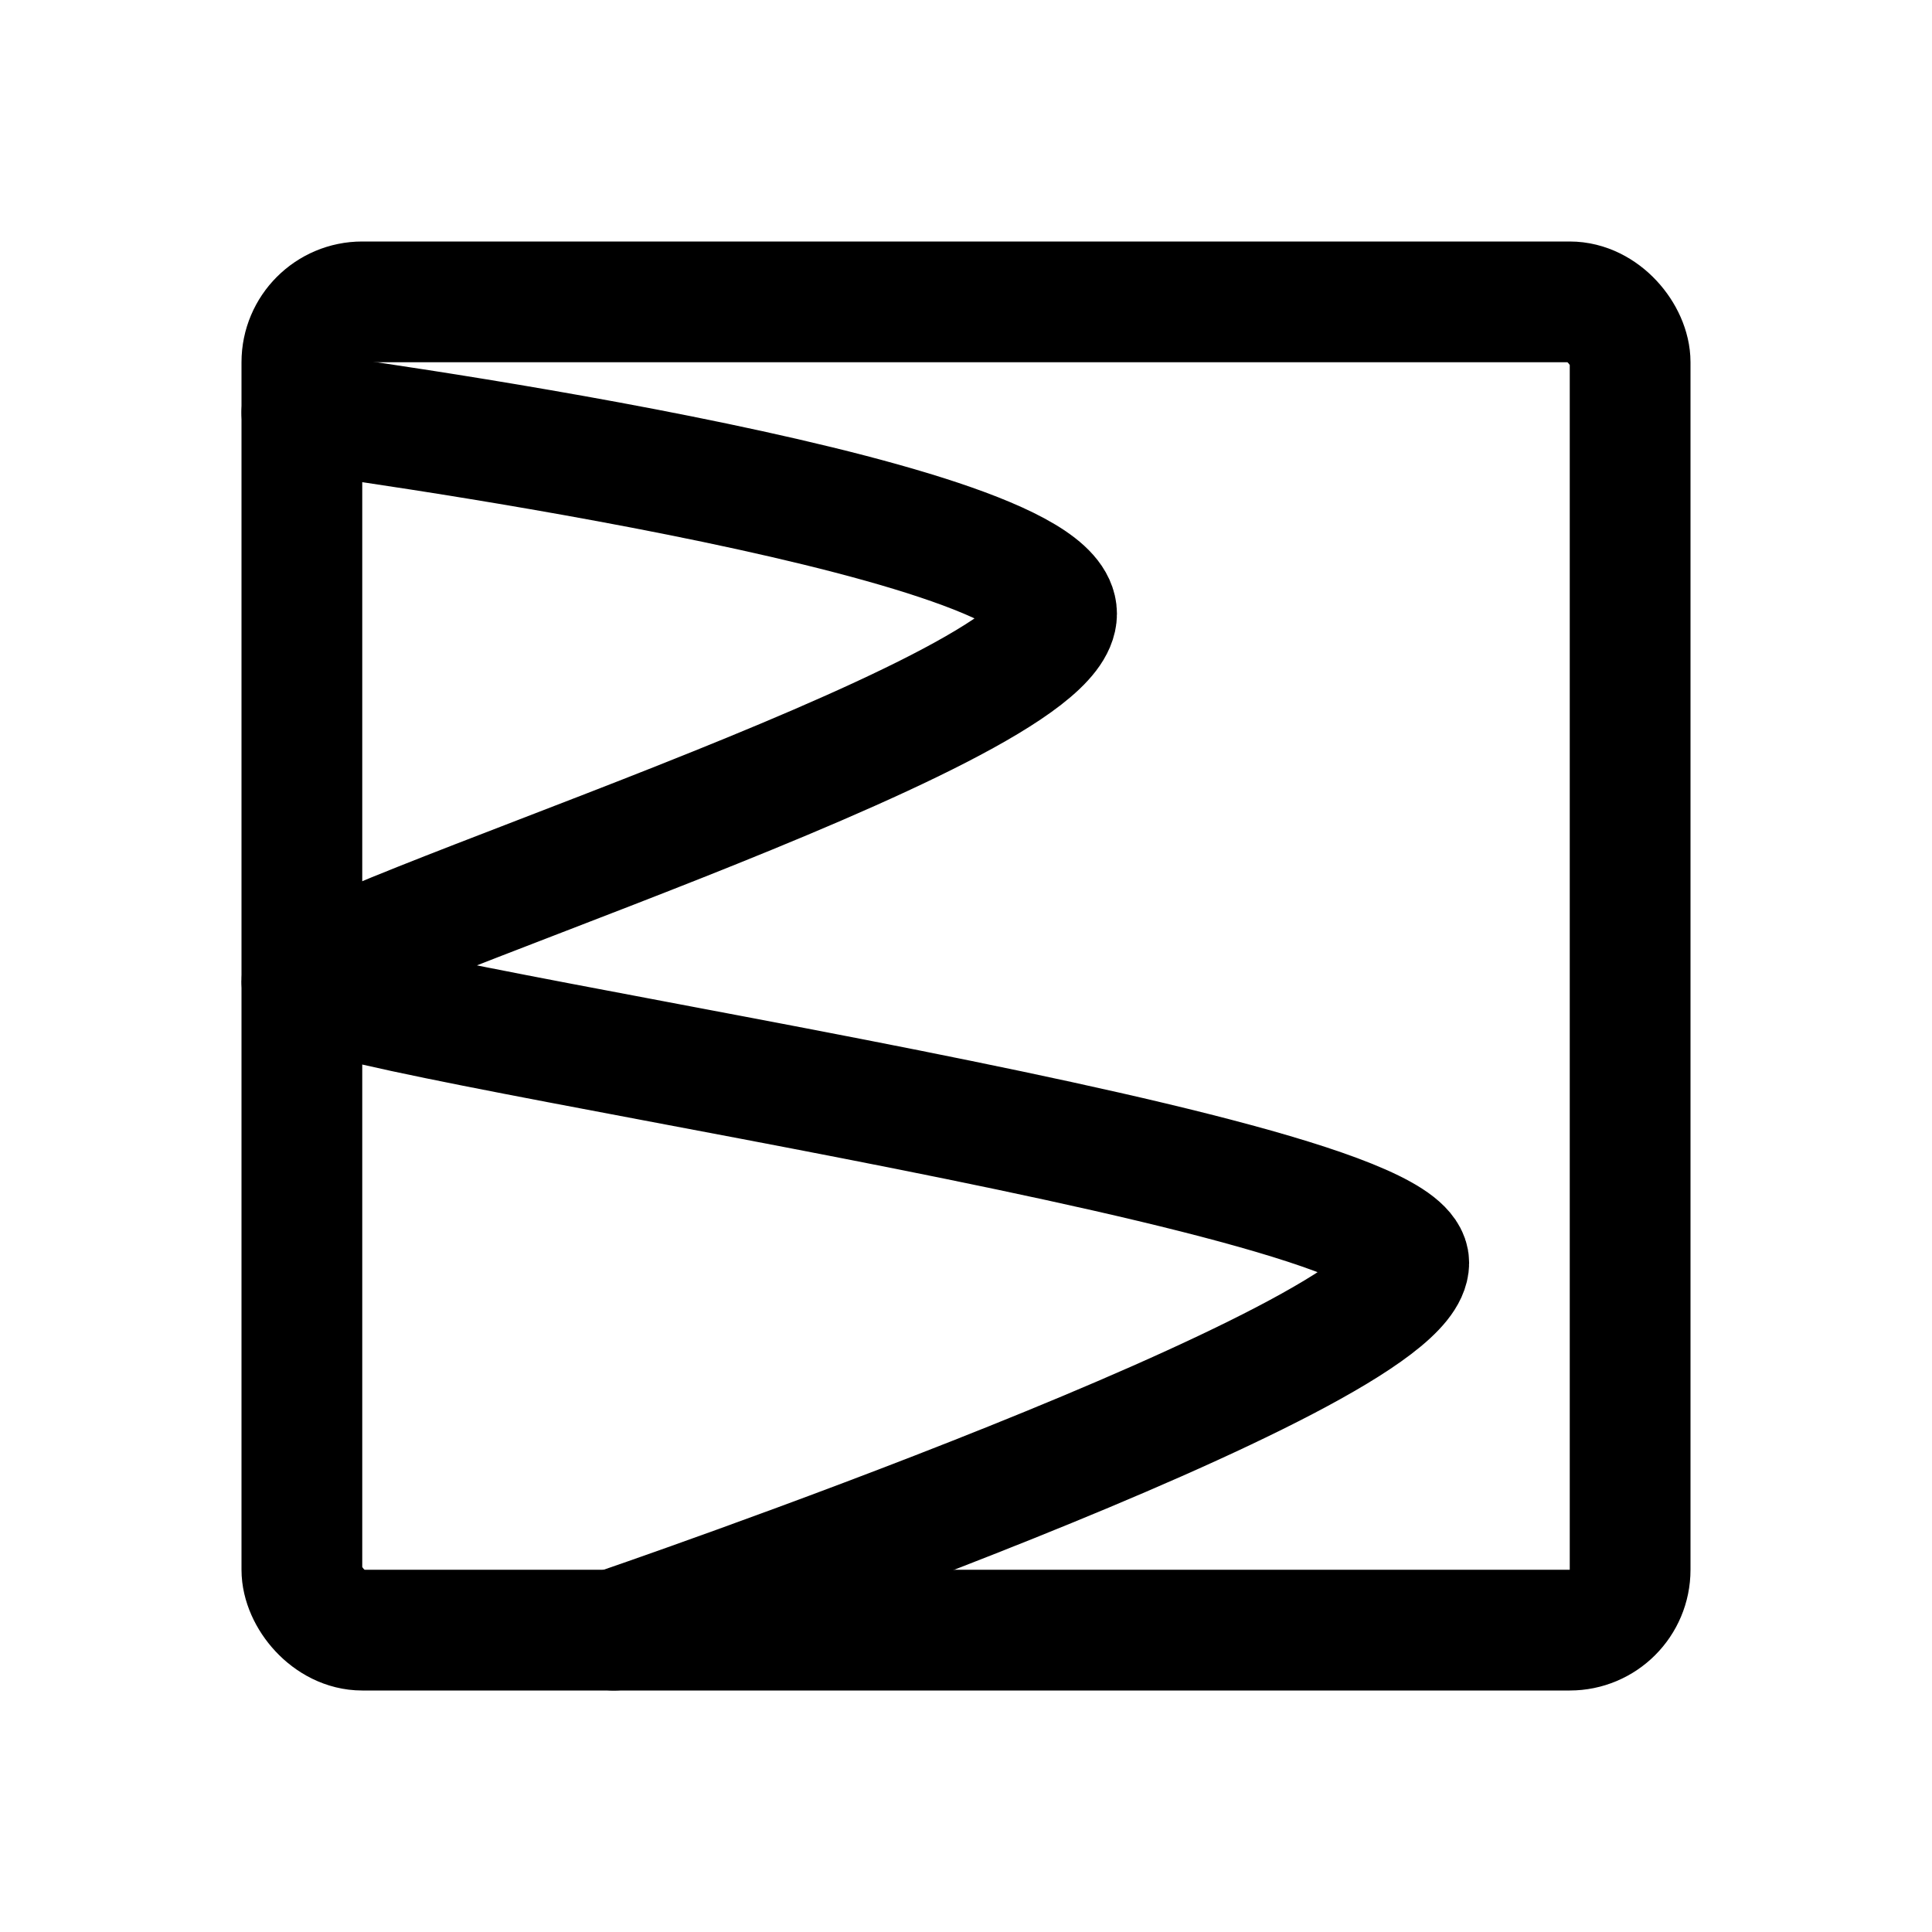 <svg width="192" height="192" viewBox="0 0 192 192" fill="none" xmlns="http://www.w3.org/2000/svg"><path d="M30 41s75 10 75 20-75 33-75 36.5 110 18.5 110 28S61 162 61 162" stroke="#000" stroke-width="12" stroke-linecap="round" stroke-linejoin="round"/><rect x="30" y="30" width="132" height="132" rx="6" stroke="#000" stroke-width="12" stroke-linecap="round" stroke-linejoin="round"/></svg>